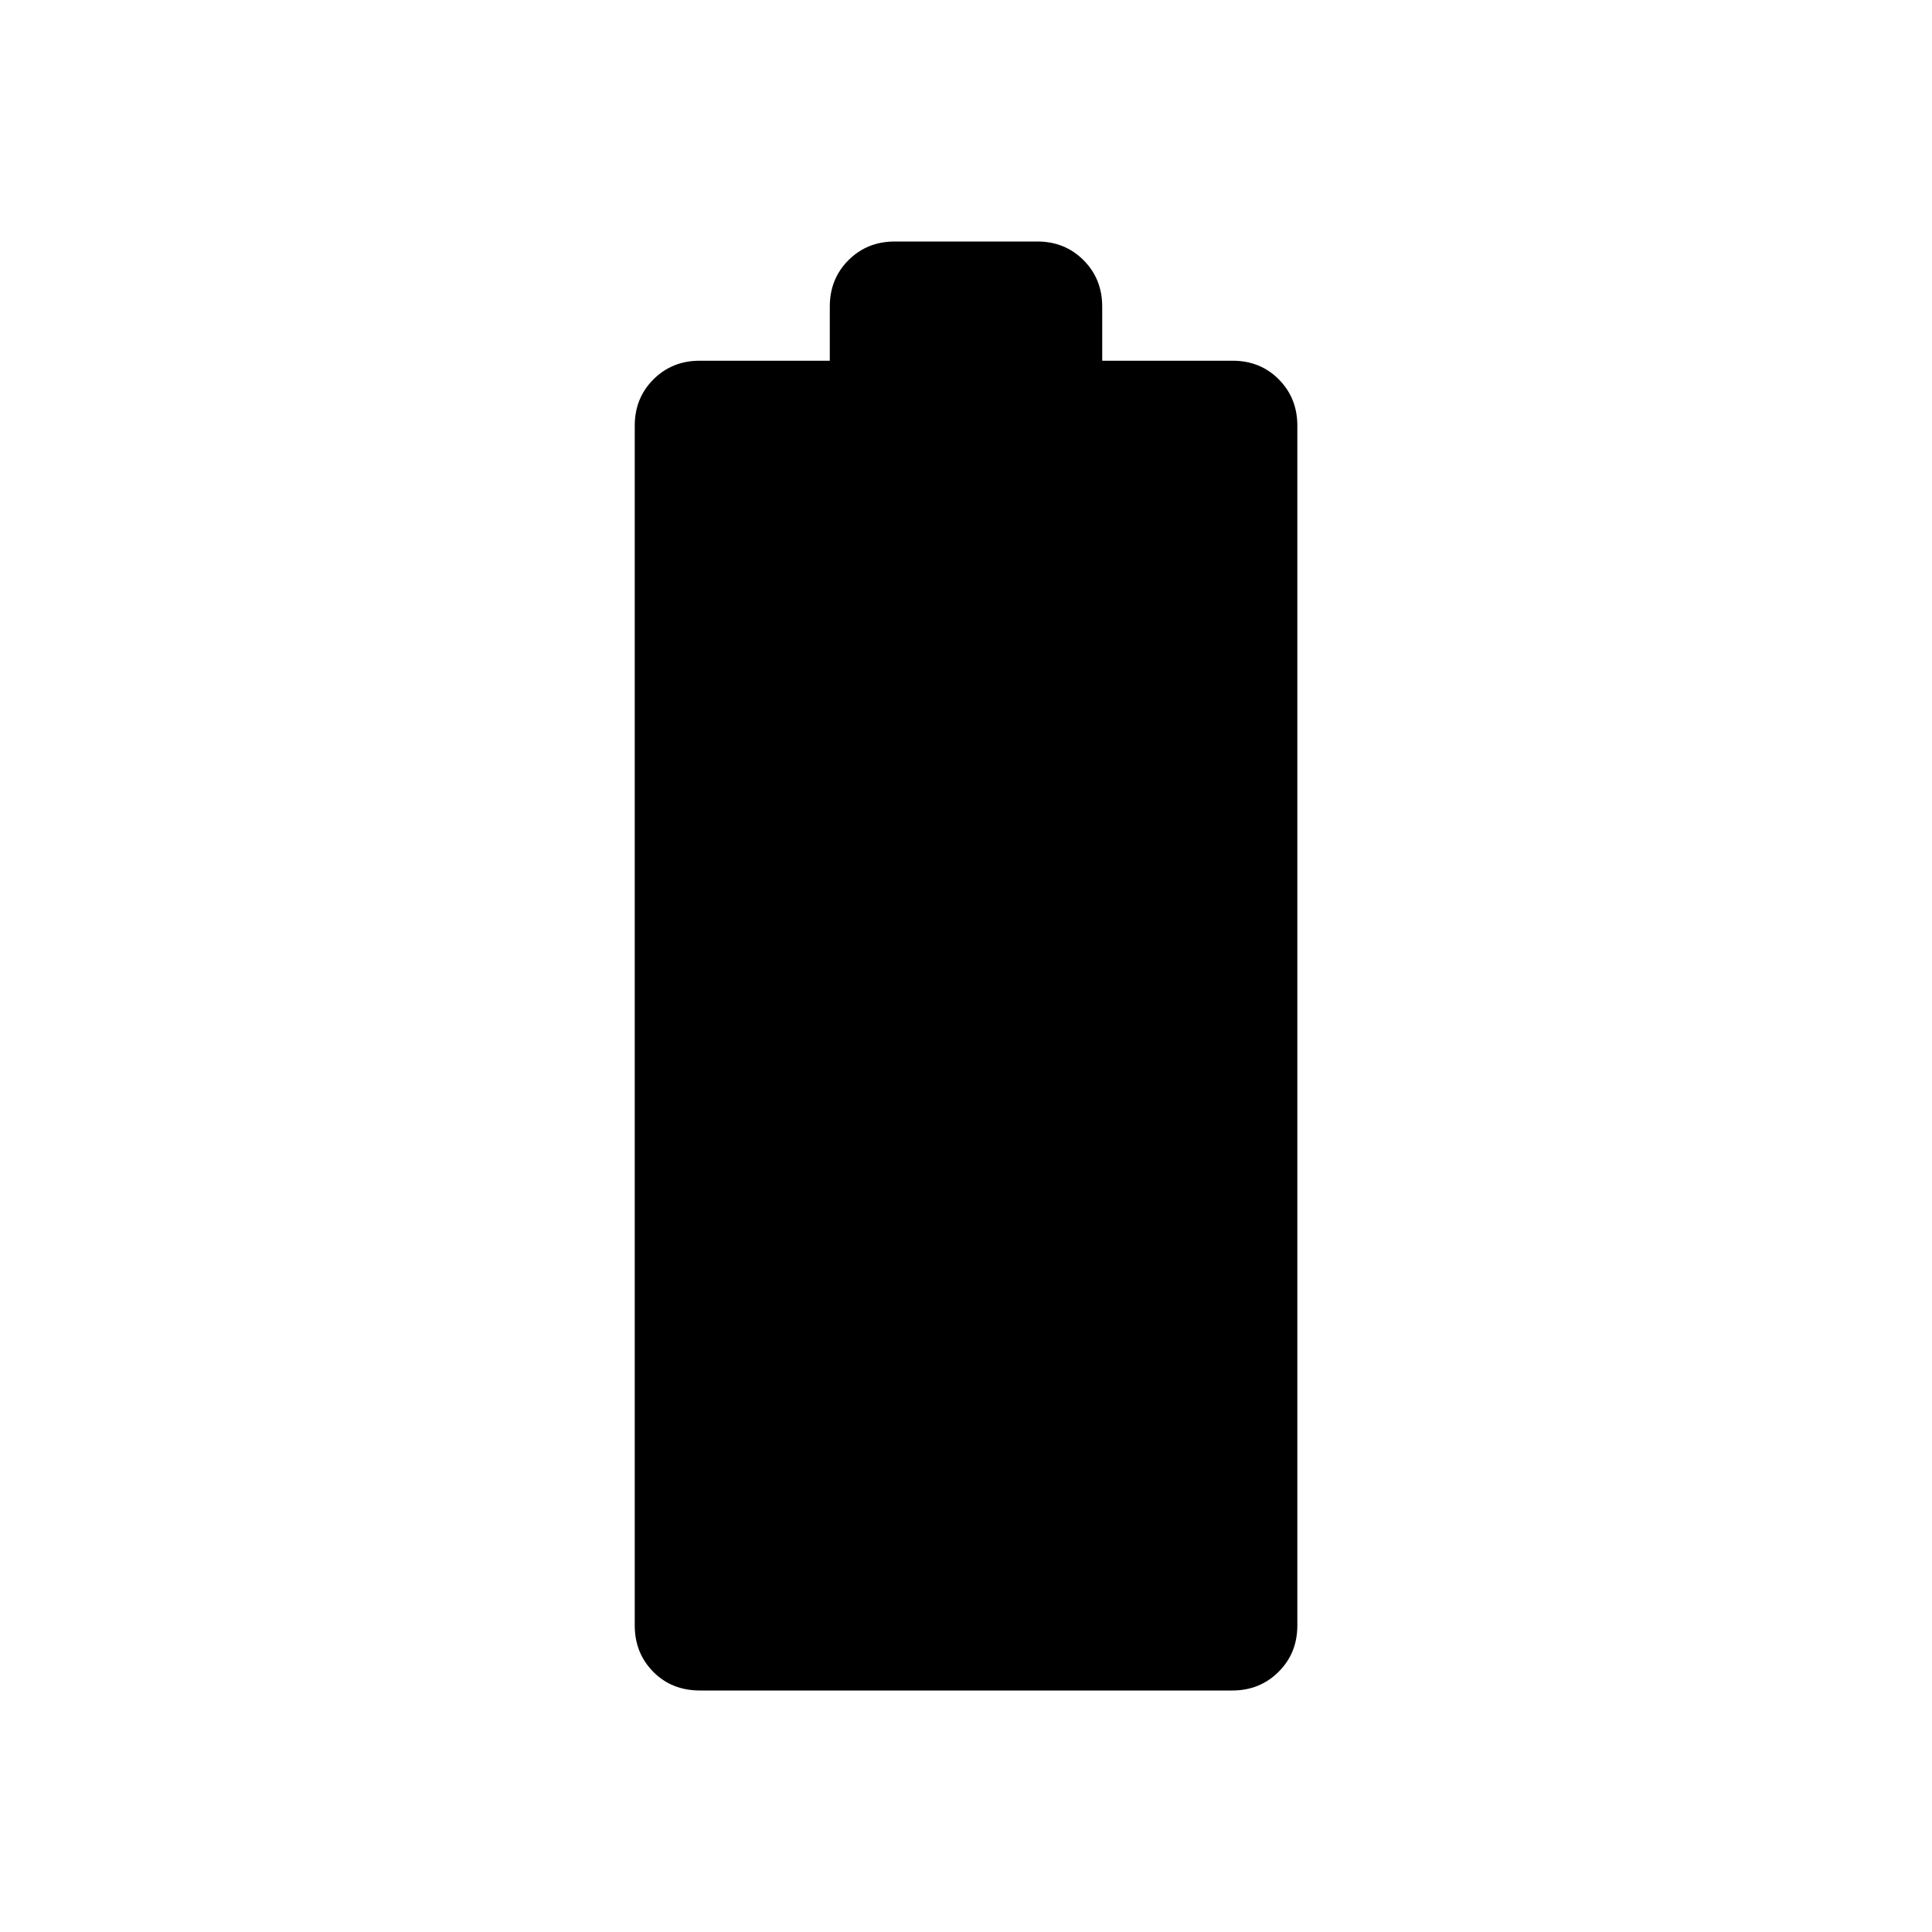 <svg xmlns="http://www.w3.org/2000/svg" width="3em" height="3em" viewBox="0 0 24 24"><path fill="currentColor" d="M8.696 21q-.352 0-.581-.232q-.23-.233-.23-.576V5.288q0-.343.232-.575t.575-.232h1.616v-.673q0-.344.232-.576T11.116 3h1.769q.343 0 .575.232t.232.576v.673h1.62q.344 0 .574.232t.23.575v14.904q0 .344-.233.576t-.575.232z"/></svg>